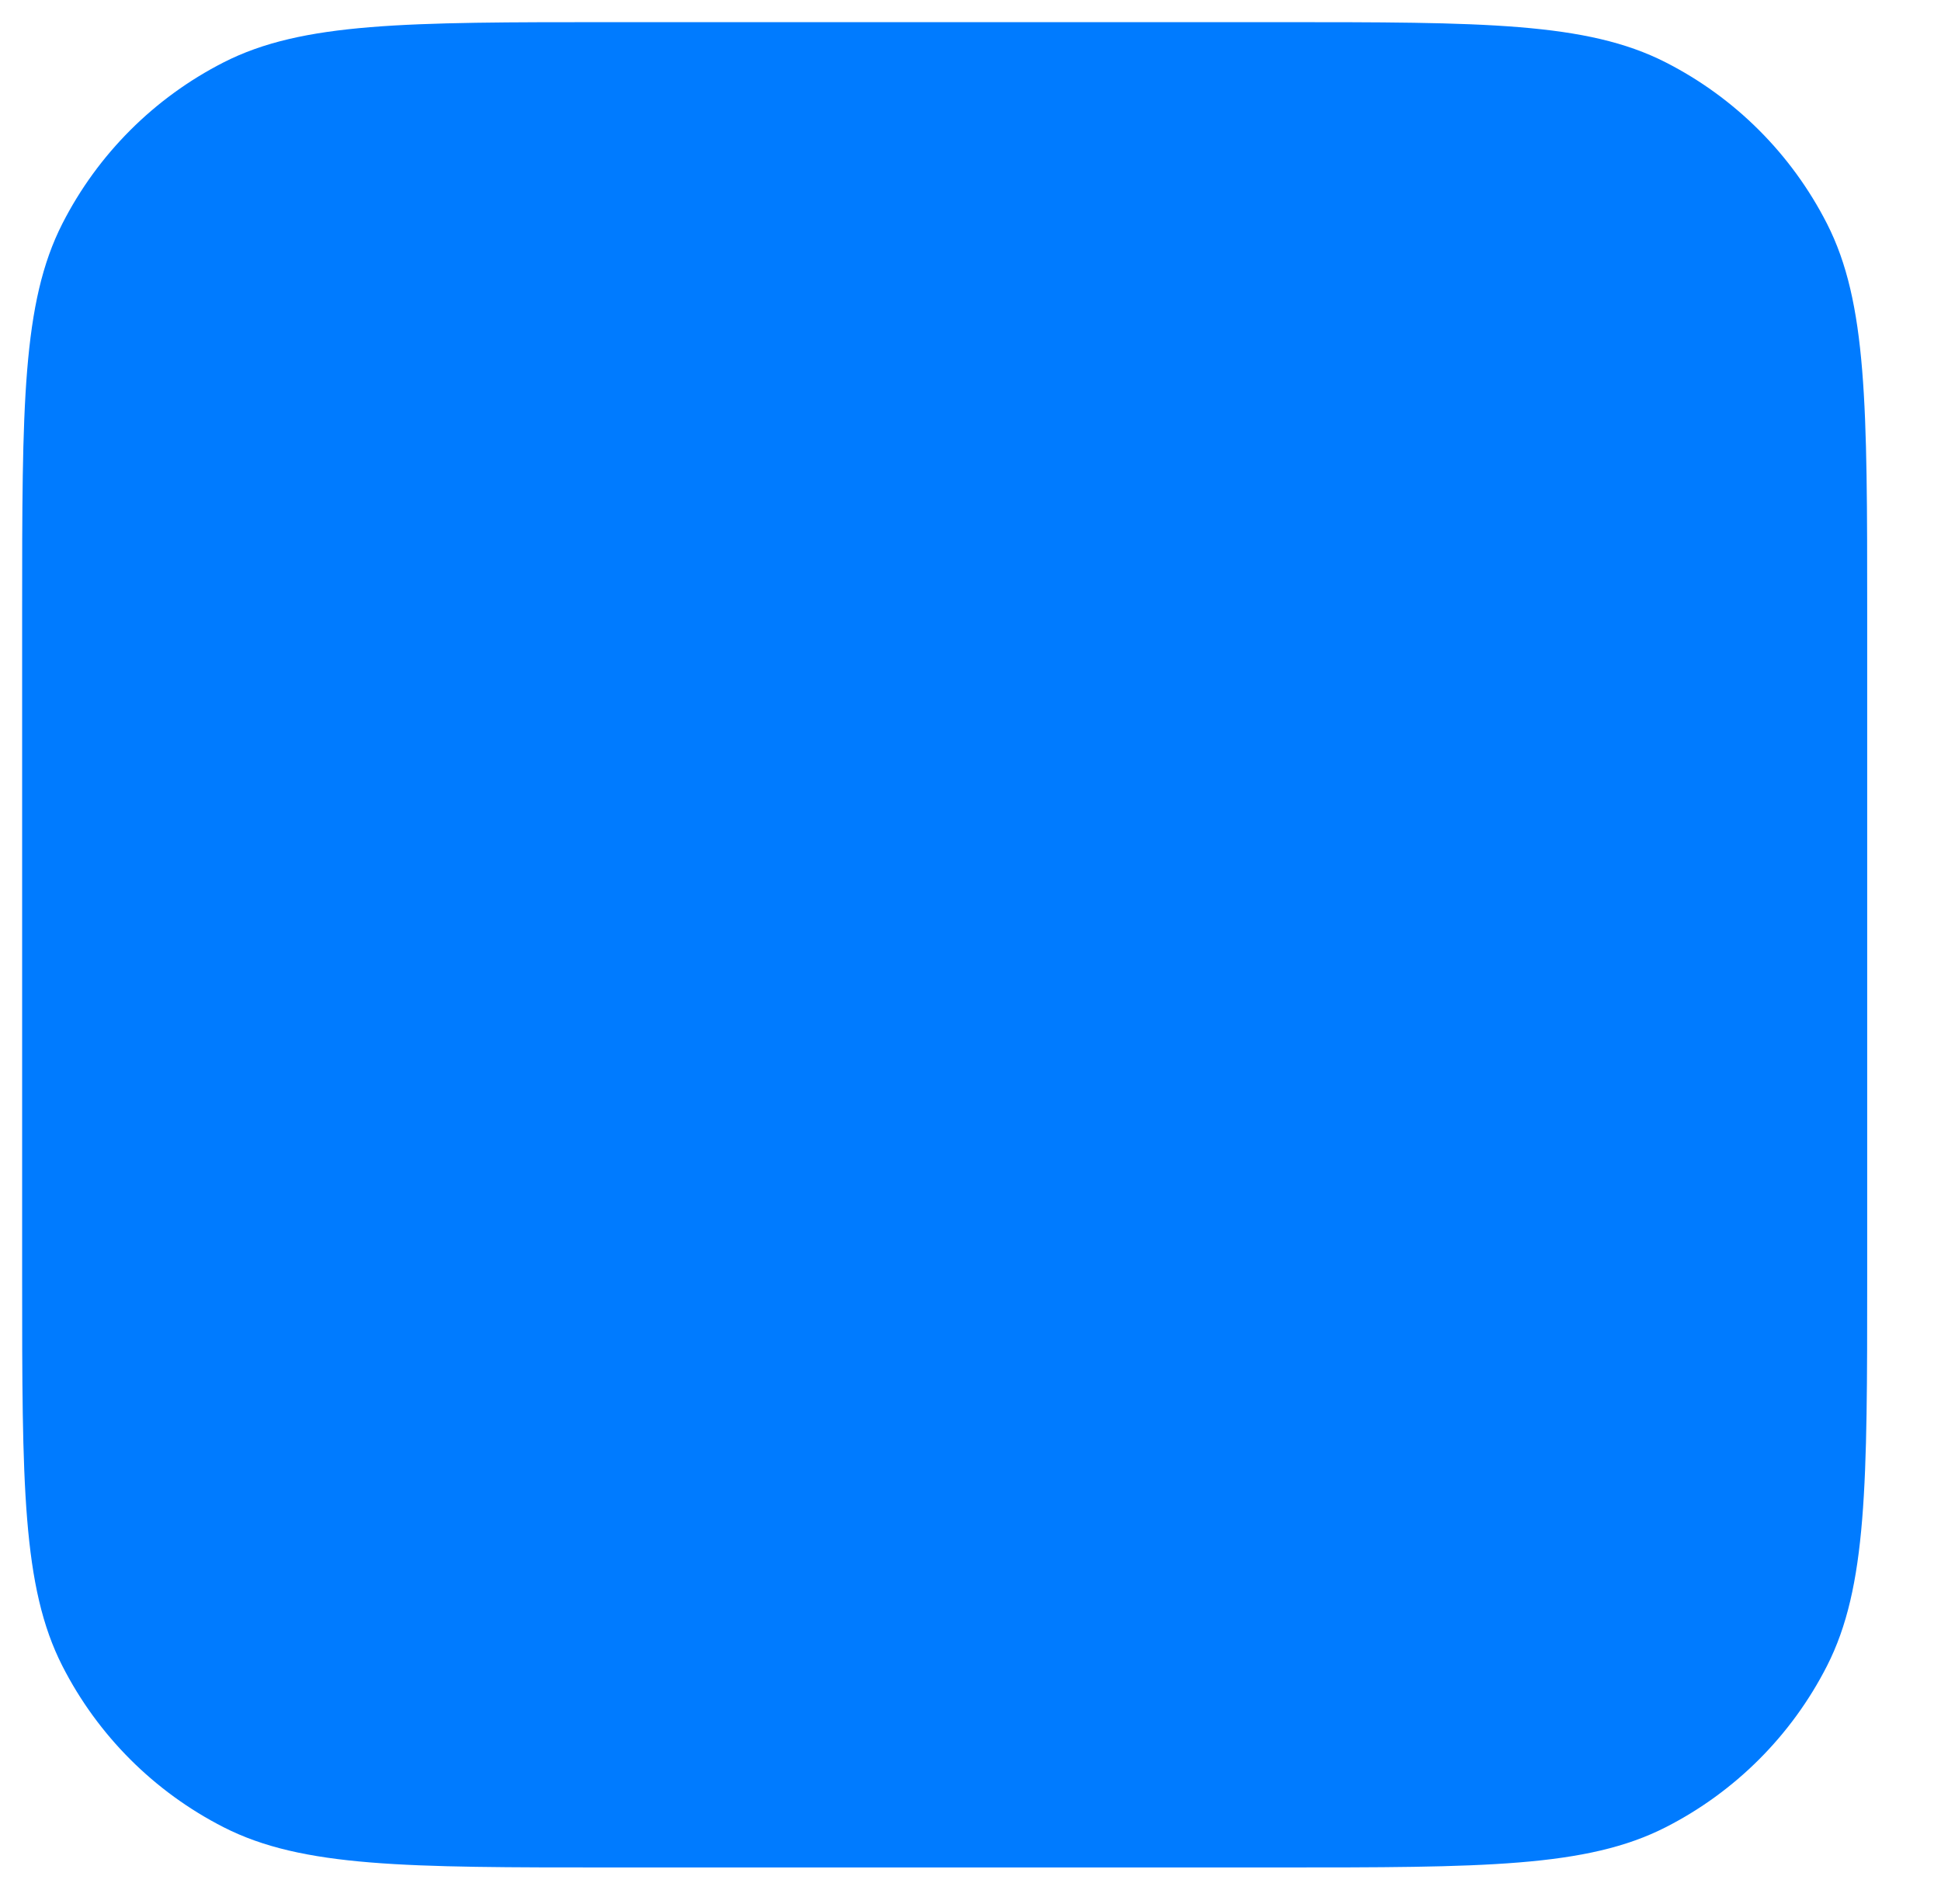 <svg width="526" height="516" viewBox="0 0 526 516" fill="none" xmlns="http://www.w3.org/2000/svg" xmlns:xlink="http://www.w3.org/1999/xlink">
<g filter="url(#filter0_d_1120_342)">
<path d="M6 166C6 109.995 6 81.992 16.899 60.601C26.487 41.785 41.785 26.487 60.601 16.899C81.992 6 109.995 6 166 6H346C402.005 6 430.008 6 451.399 16.899C470.215 26.487 485.513 41.785 495.101 60.601C506 81.992 506 109.995 506 166V346C506 402.005 506 430.008 495.101 451.399C485.513 470.215 470.215 485.513 451.399 495.101C430.008 506 402.005 506 346 506H166C109.995 506 81.992 506 60.601 495.101C41.785 485.513 26.487 470.215 16.899 451.399C6 430.008 6 402.005 6 346V166Z" fill="#007BFF"/>
</g>
<rect x="104" y="104" width="303" height="303" fill="url(#pattern0_1120_342)"/>
</svg>
